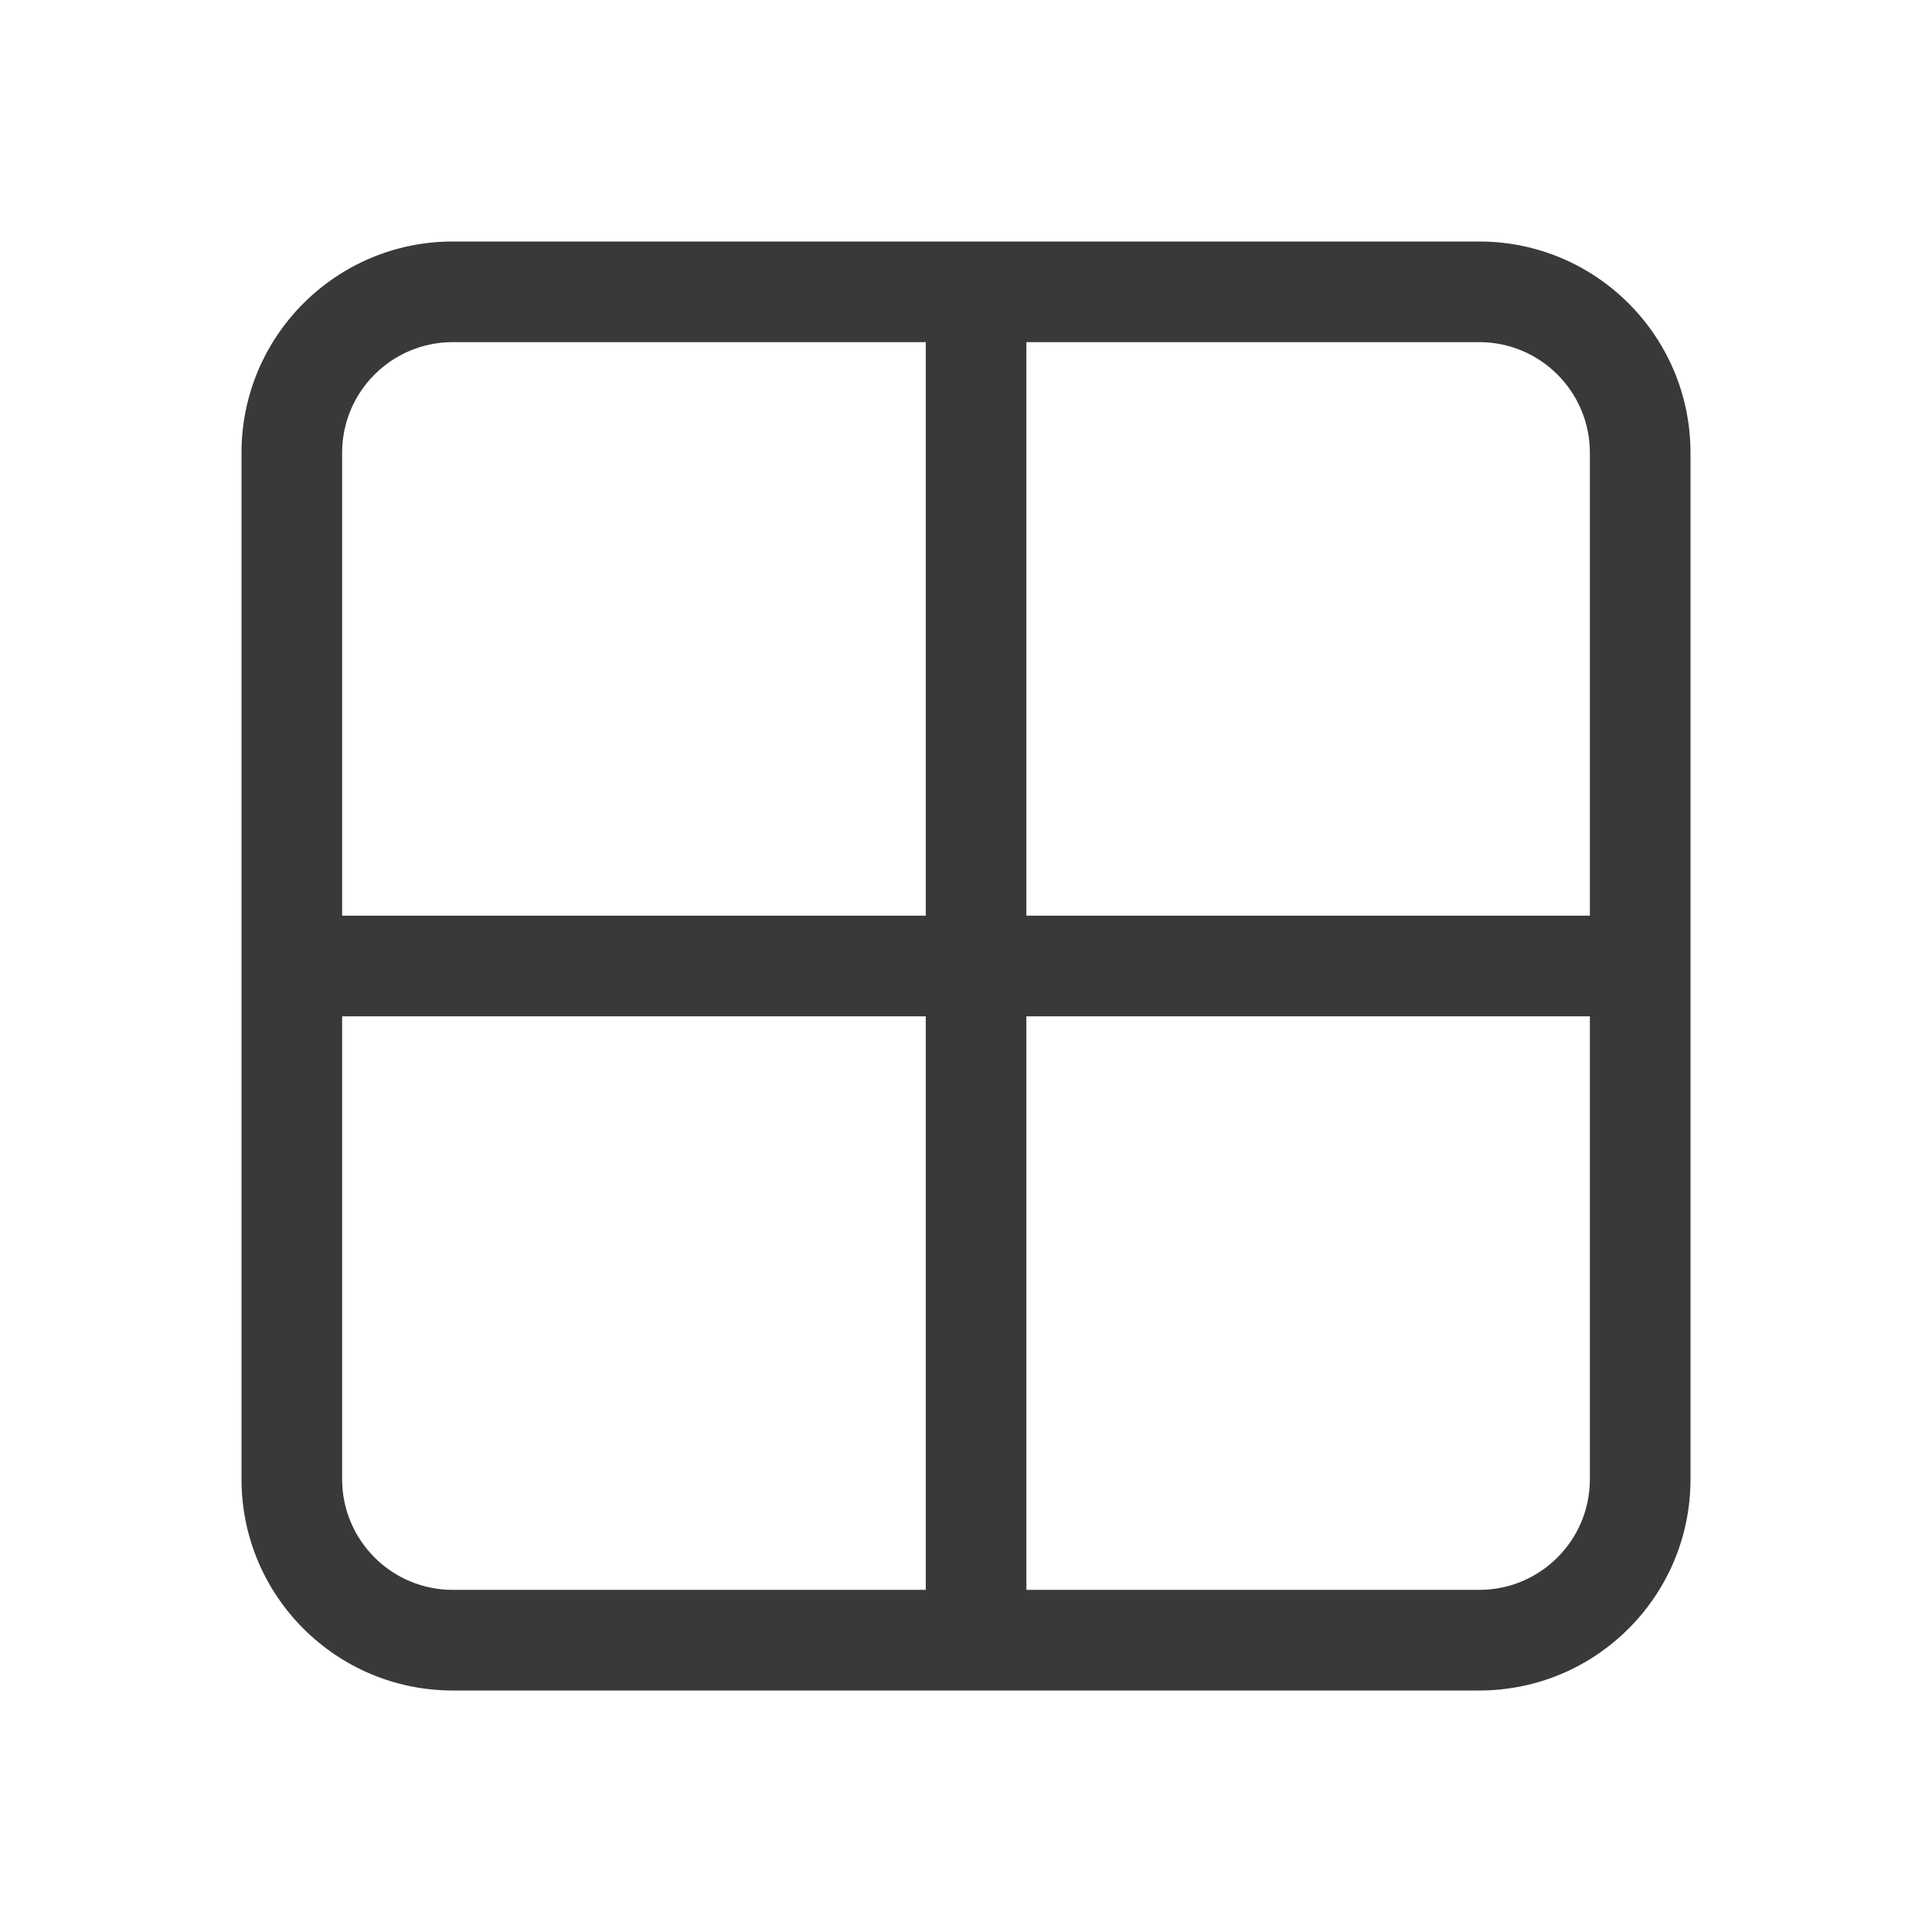 <svg xmlns="http://www.w3.org/2000/svg" width="48" height="48" viewBox="0 0 48 48" fill="#393939">
<path d="M11.25 6H36.75C39.65 6 42 8.351 42 11.25V36.75C42 39.65 39.65 42 36.75 42H11.25C8.351 42 6 39.65 6 36.75V11.25C6 8.351 8.351 6 11.25 6ZM23 8.5H11.25C9.731 8.5 8.5 9.731 8.5 11.25V22.75H23V8.5ZM8.5 25.25V36.75C8.5 38.269 9.731 39.5 11.25 39.5H23V25.25H8.5ZM25.5 39.5H36.75C38.269 39.5 39.5 38.269 39.5 36.75V25.25H25.5V39.5ZM39.5 22.75V11.25C39.5 9.731 38.269 8.5 36.75 8.5H25.5V22.75H39.5Z" fill="#393939"/>
</svg>